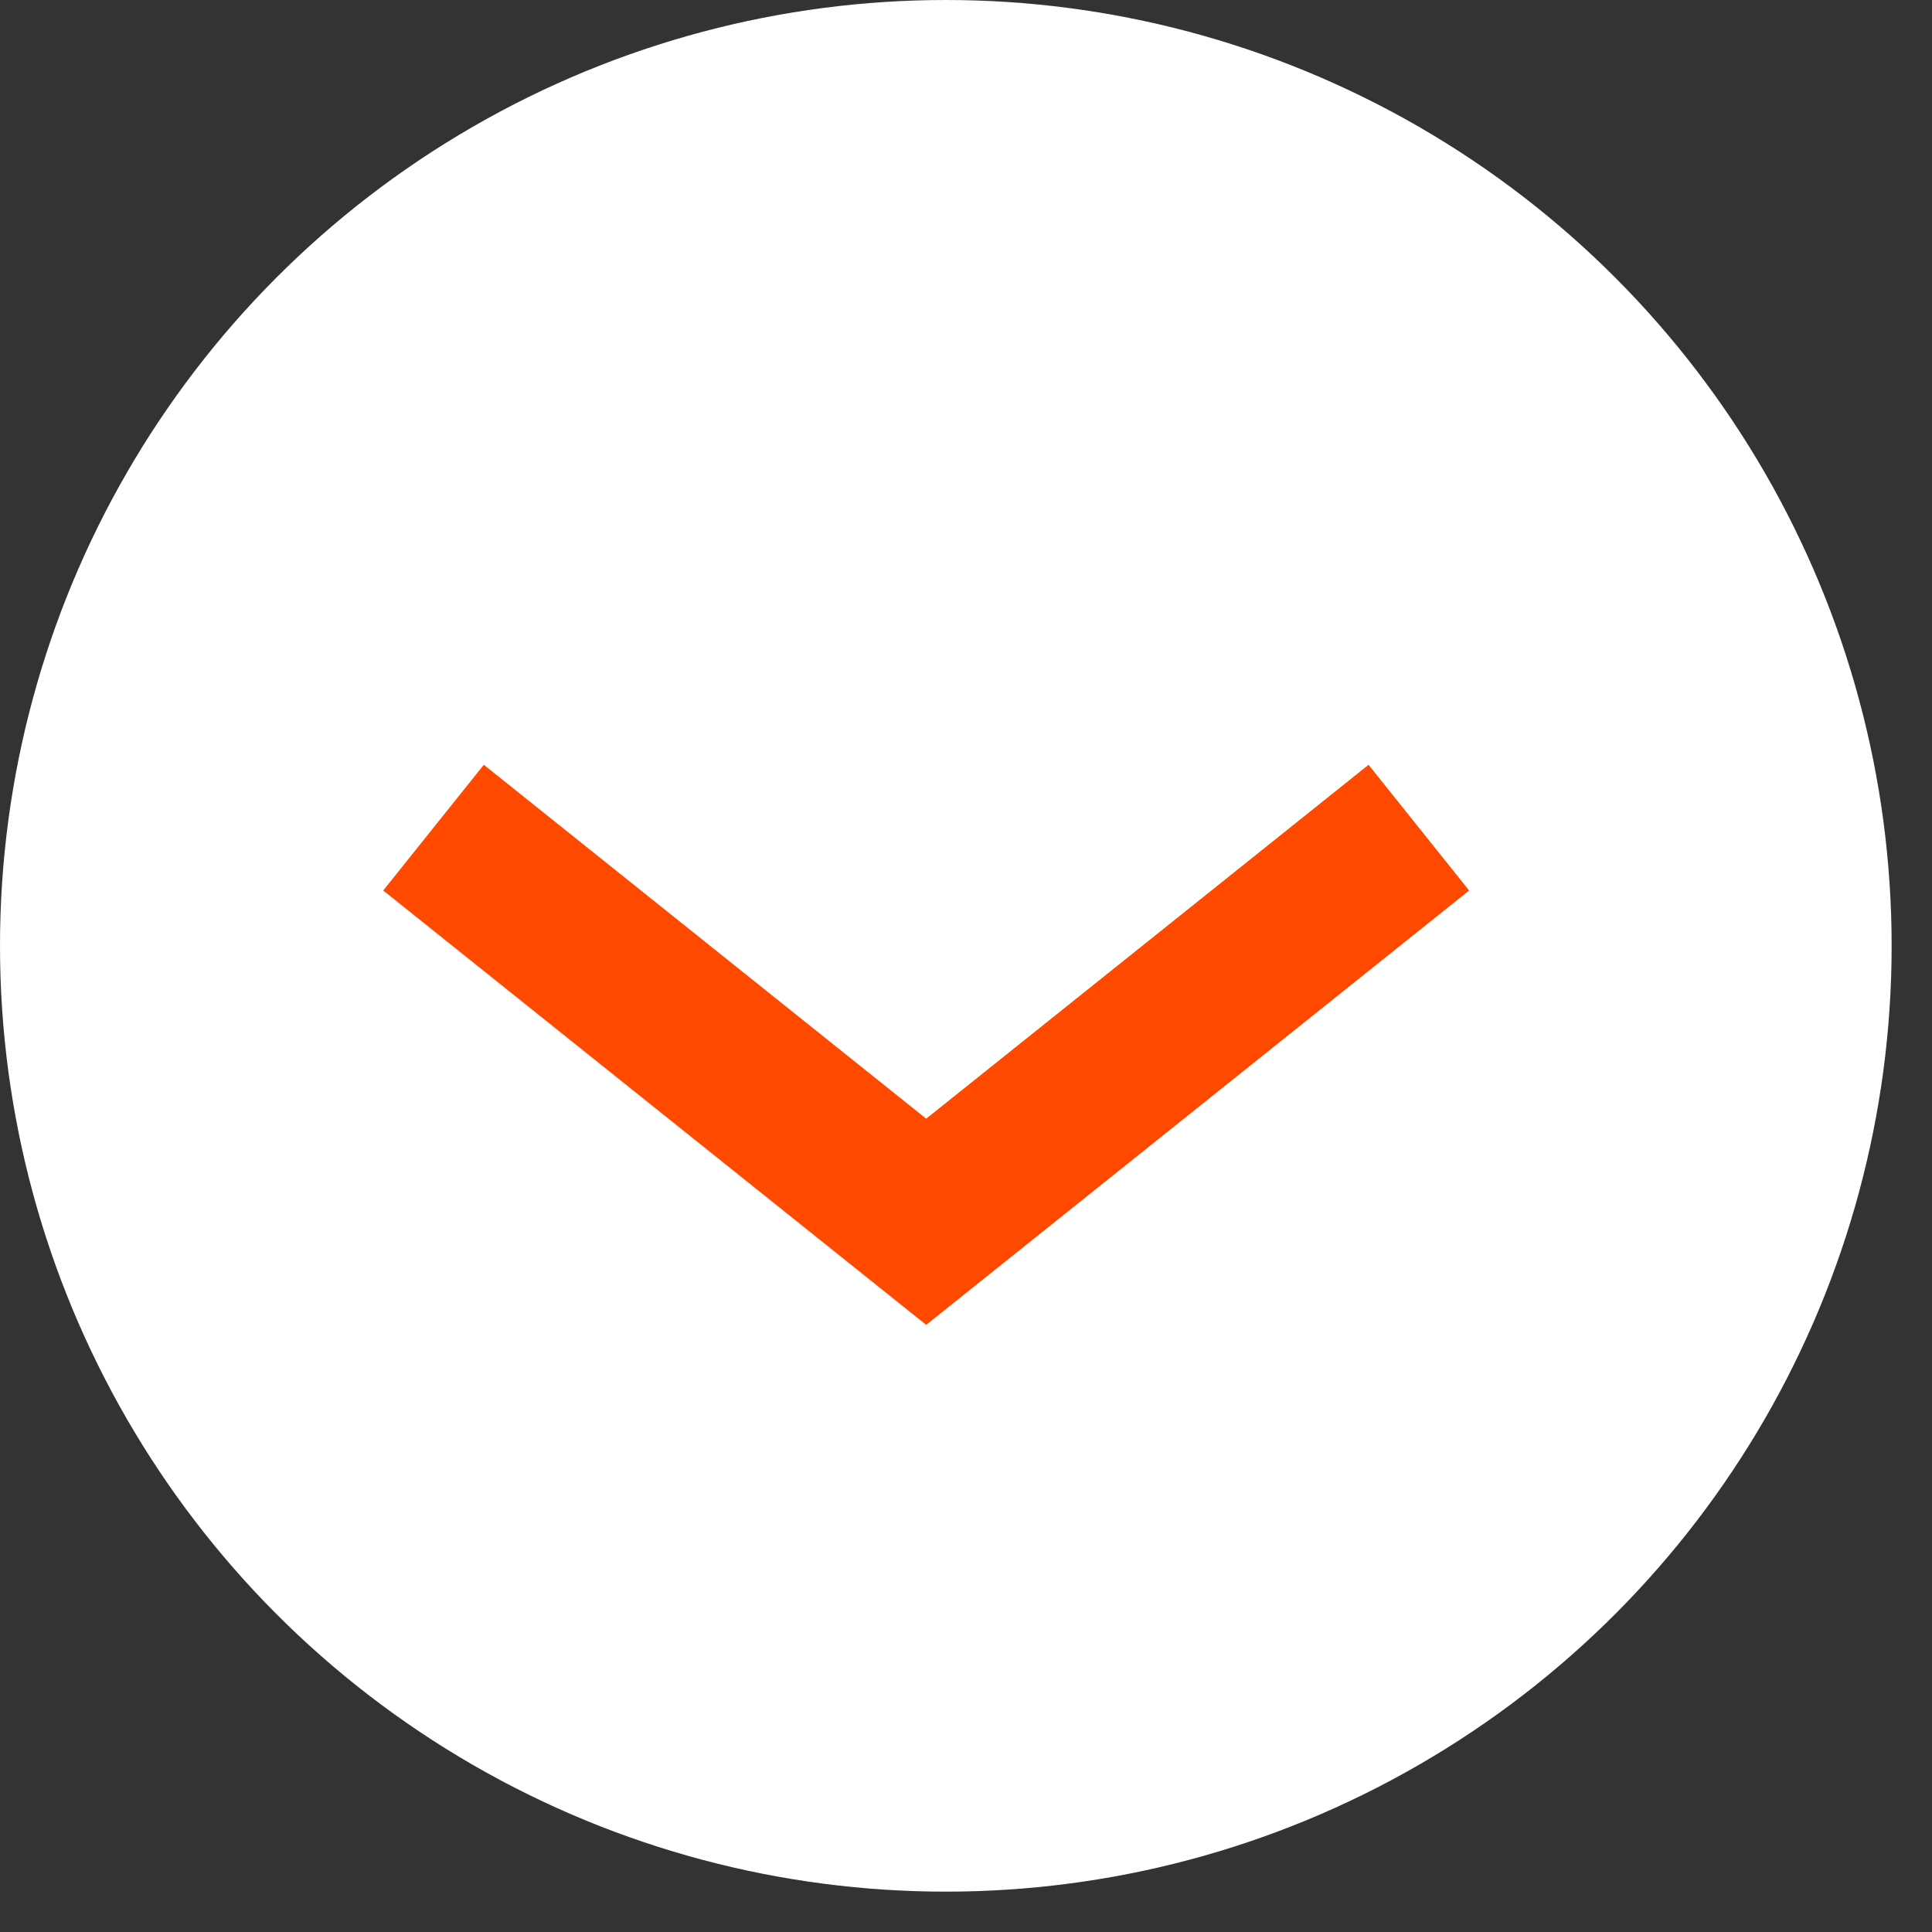 <svg width="18" height="18" viewBox="0 0 18 18" fill="none" xmlns="http://www.w3.org/2000/svg">
<rect x="0" y="0" width="18" height="18" fill="#333333" stroke="none"/>
<circle cx="8.812" cy="8.812" r="8.812" fill="white"/>
<path d="M4.039 7.711L8.629 11.383L13.219 7.711" stroke="#FF4800" stroke-width="1.5"/>
</svg>
